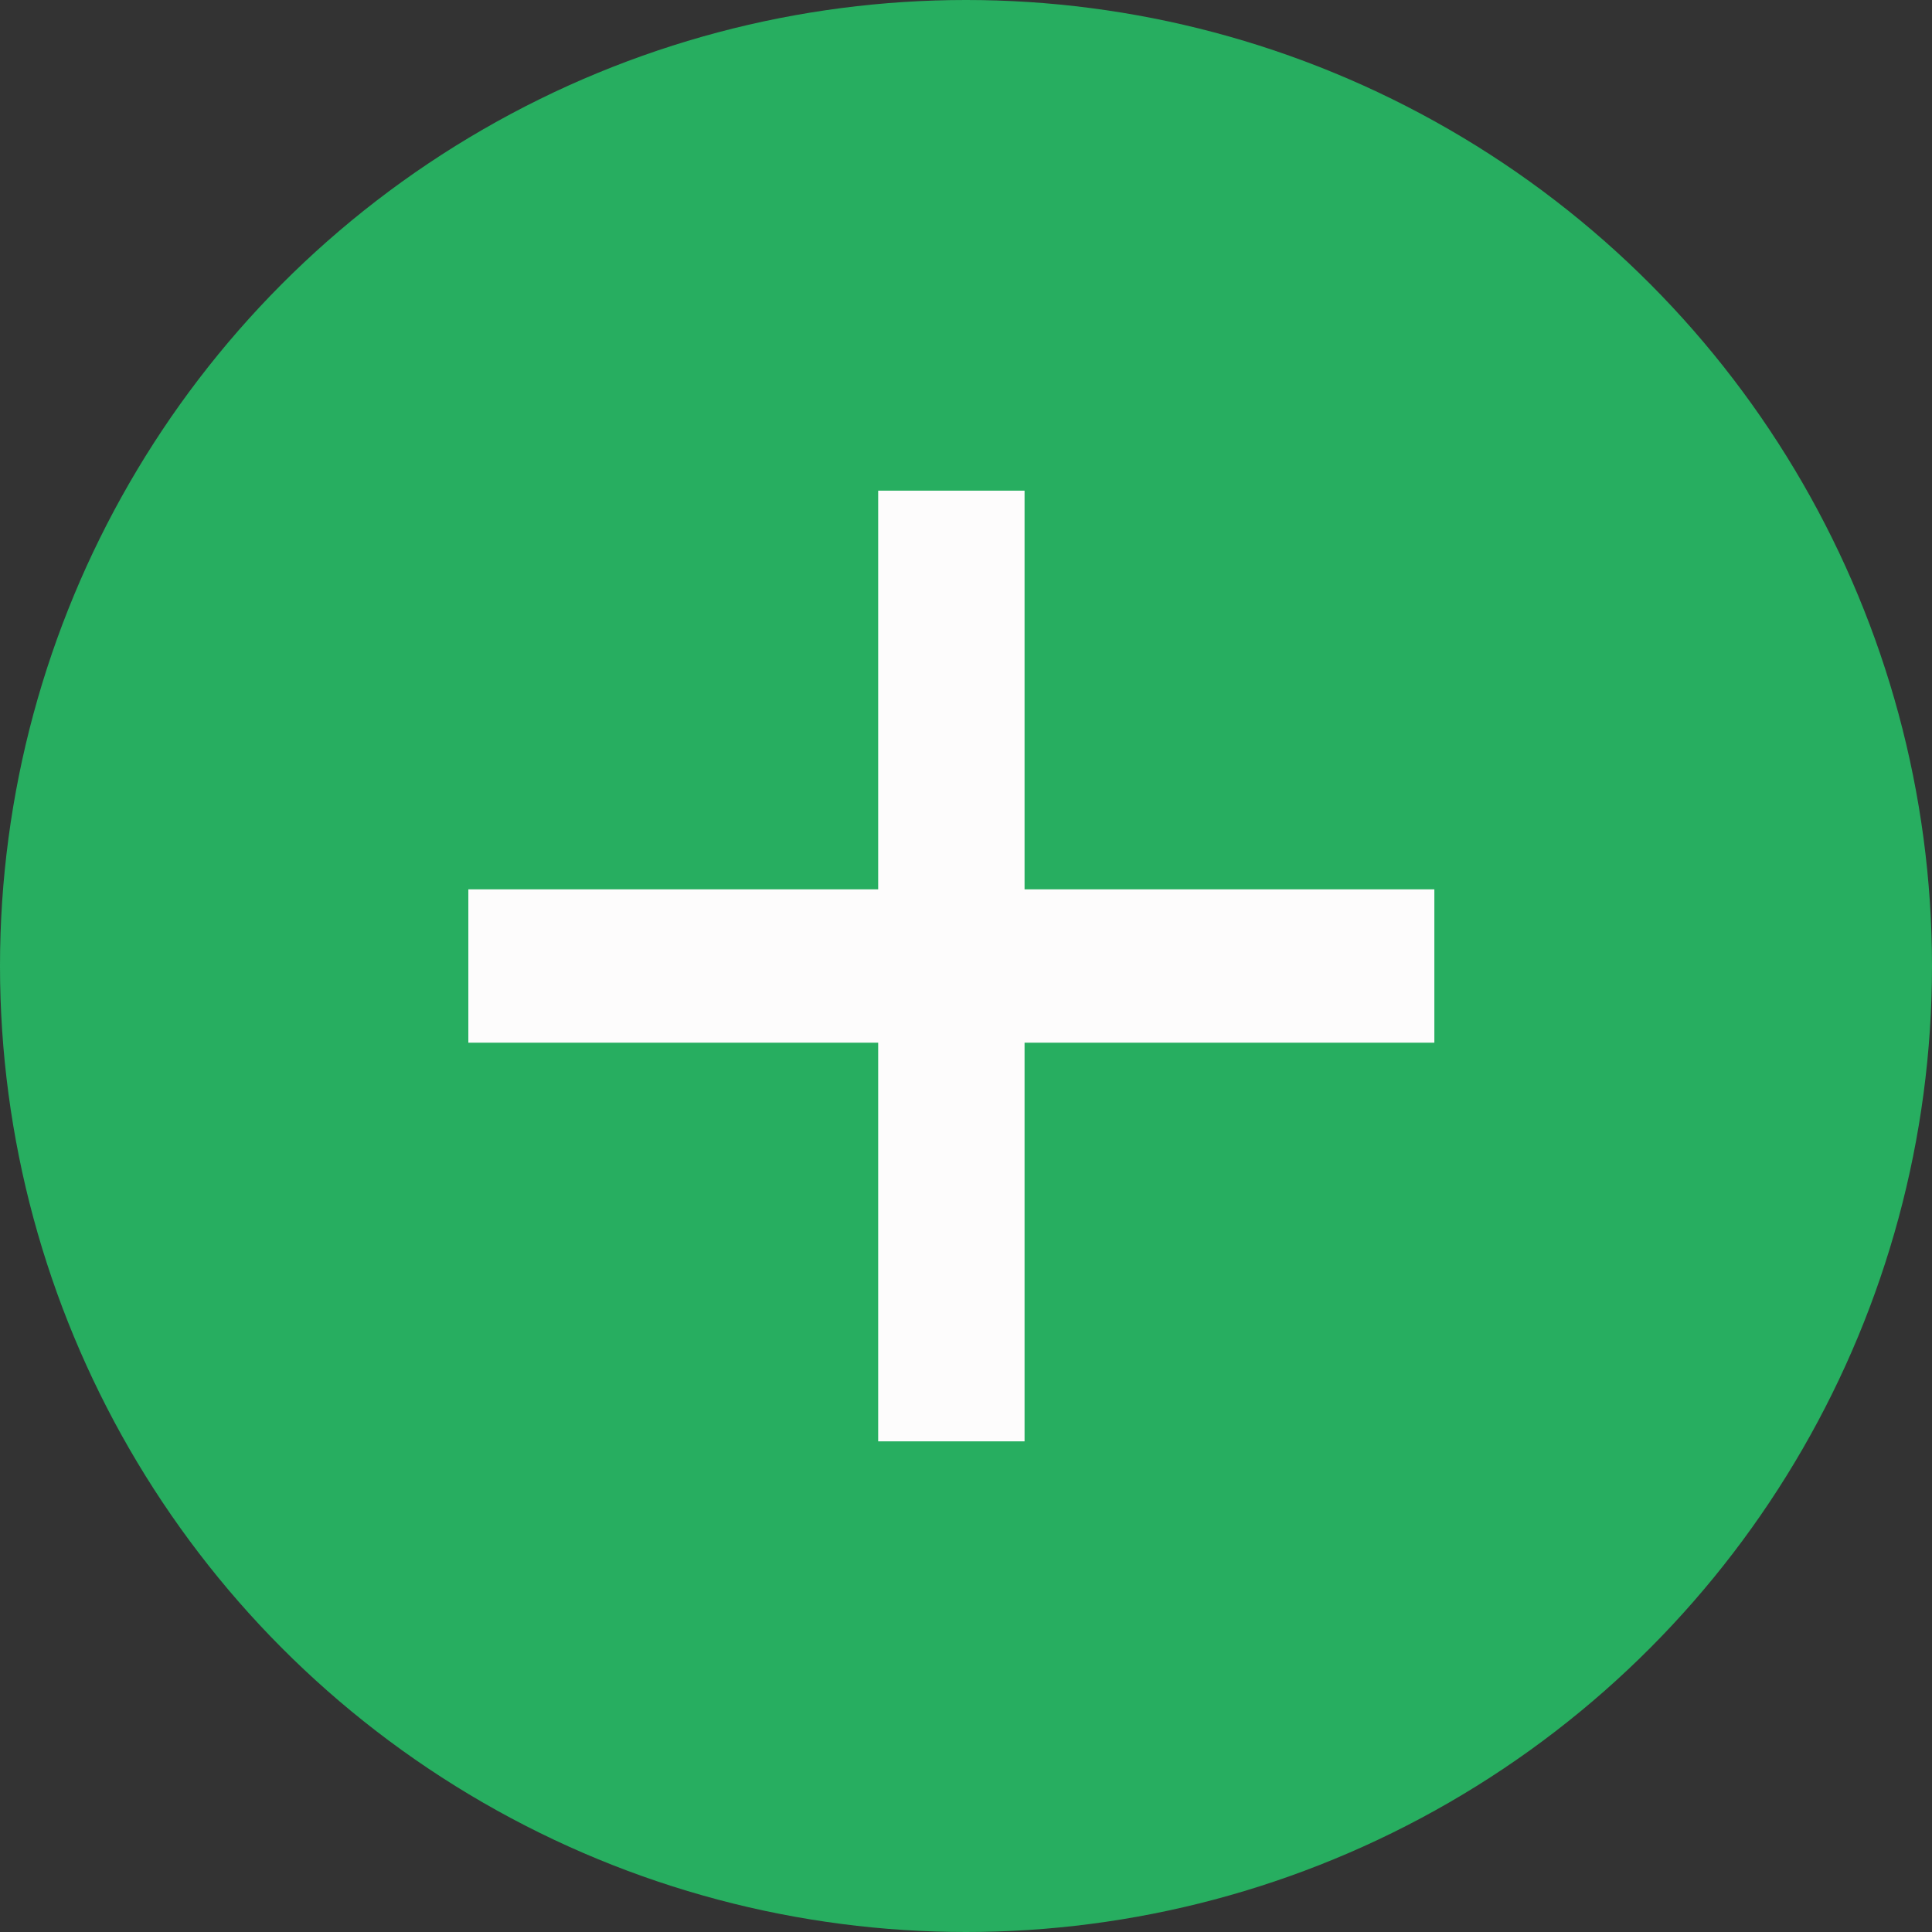 <svg width="55" height="55" viewBox="0 0 55 55" fill="none" xmlns="http://www.w3.org/2000/svg">
<rect x="0" y="0" width="55" height="55" fill="#333333" stroke="none"/>
<circle cx="27.5" cy="27.5" r="27.5" fill="#27AE60"/>
<rect x="25" y="13.968" width="4.167" height="27.064" fill="#FDFCFC"/>
<rect width="4.365" height="27.5" transform="matrix(0 -1 -1 0 40.833 29.683)" fill="#FDFCFC"/>
</svg>
